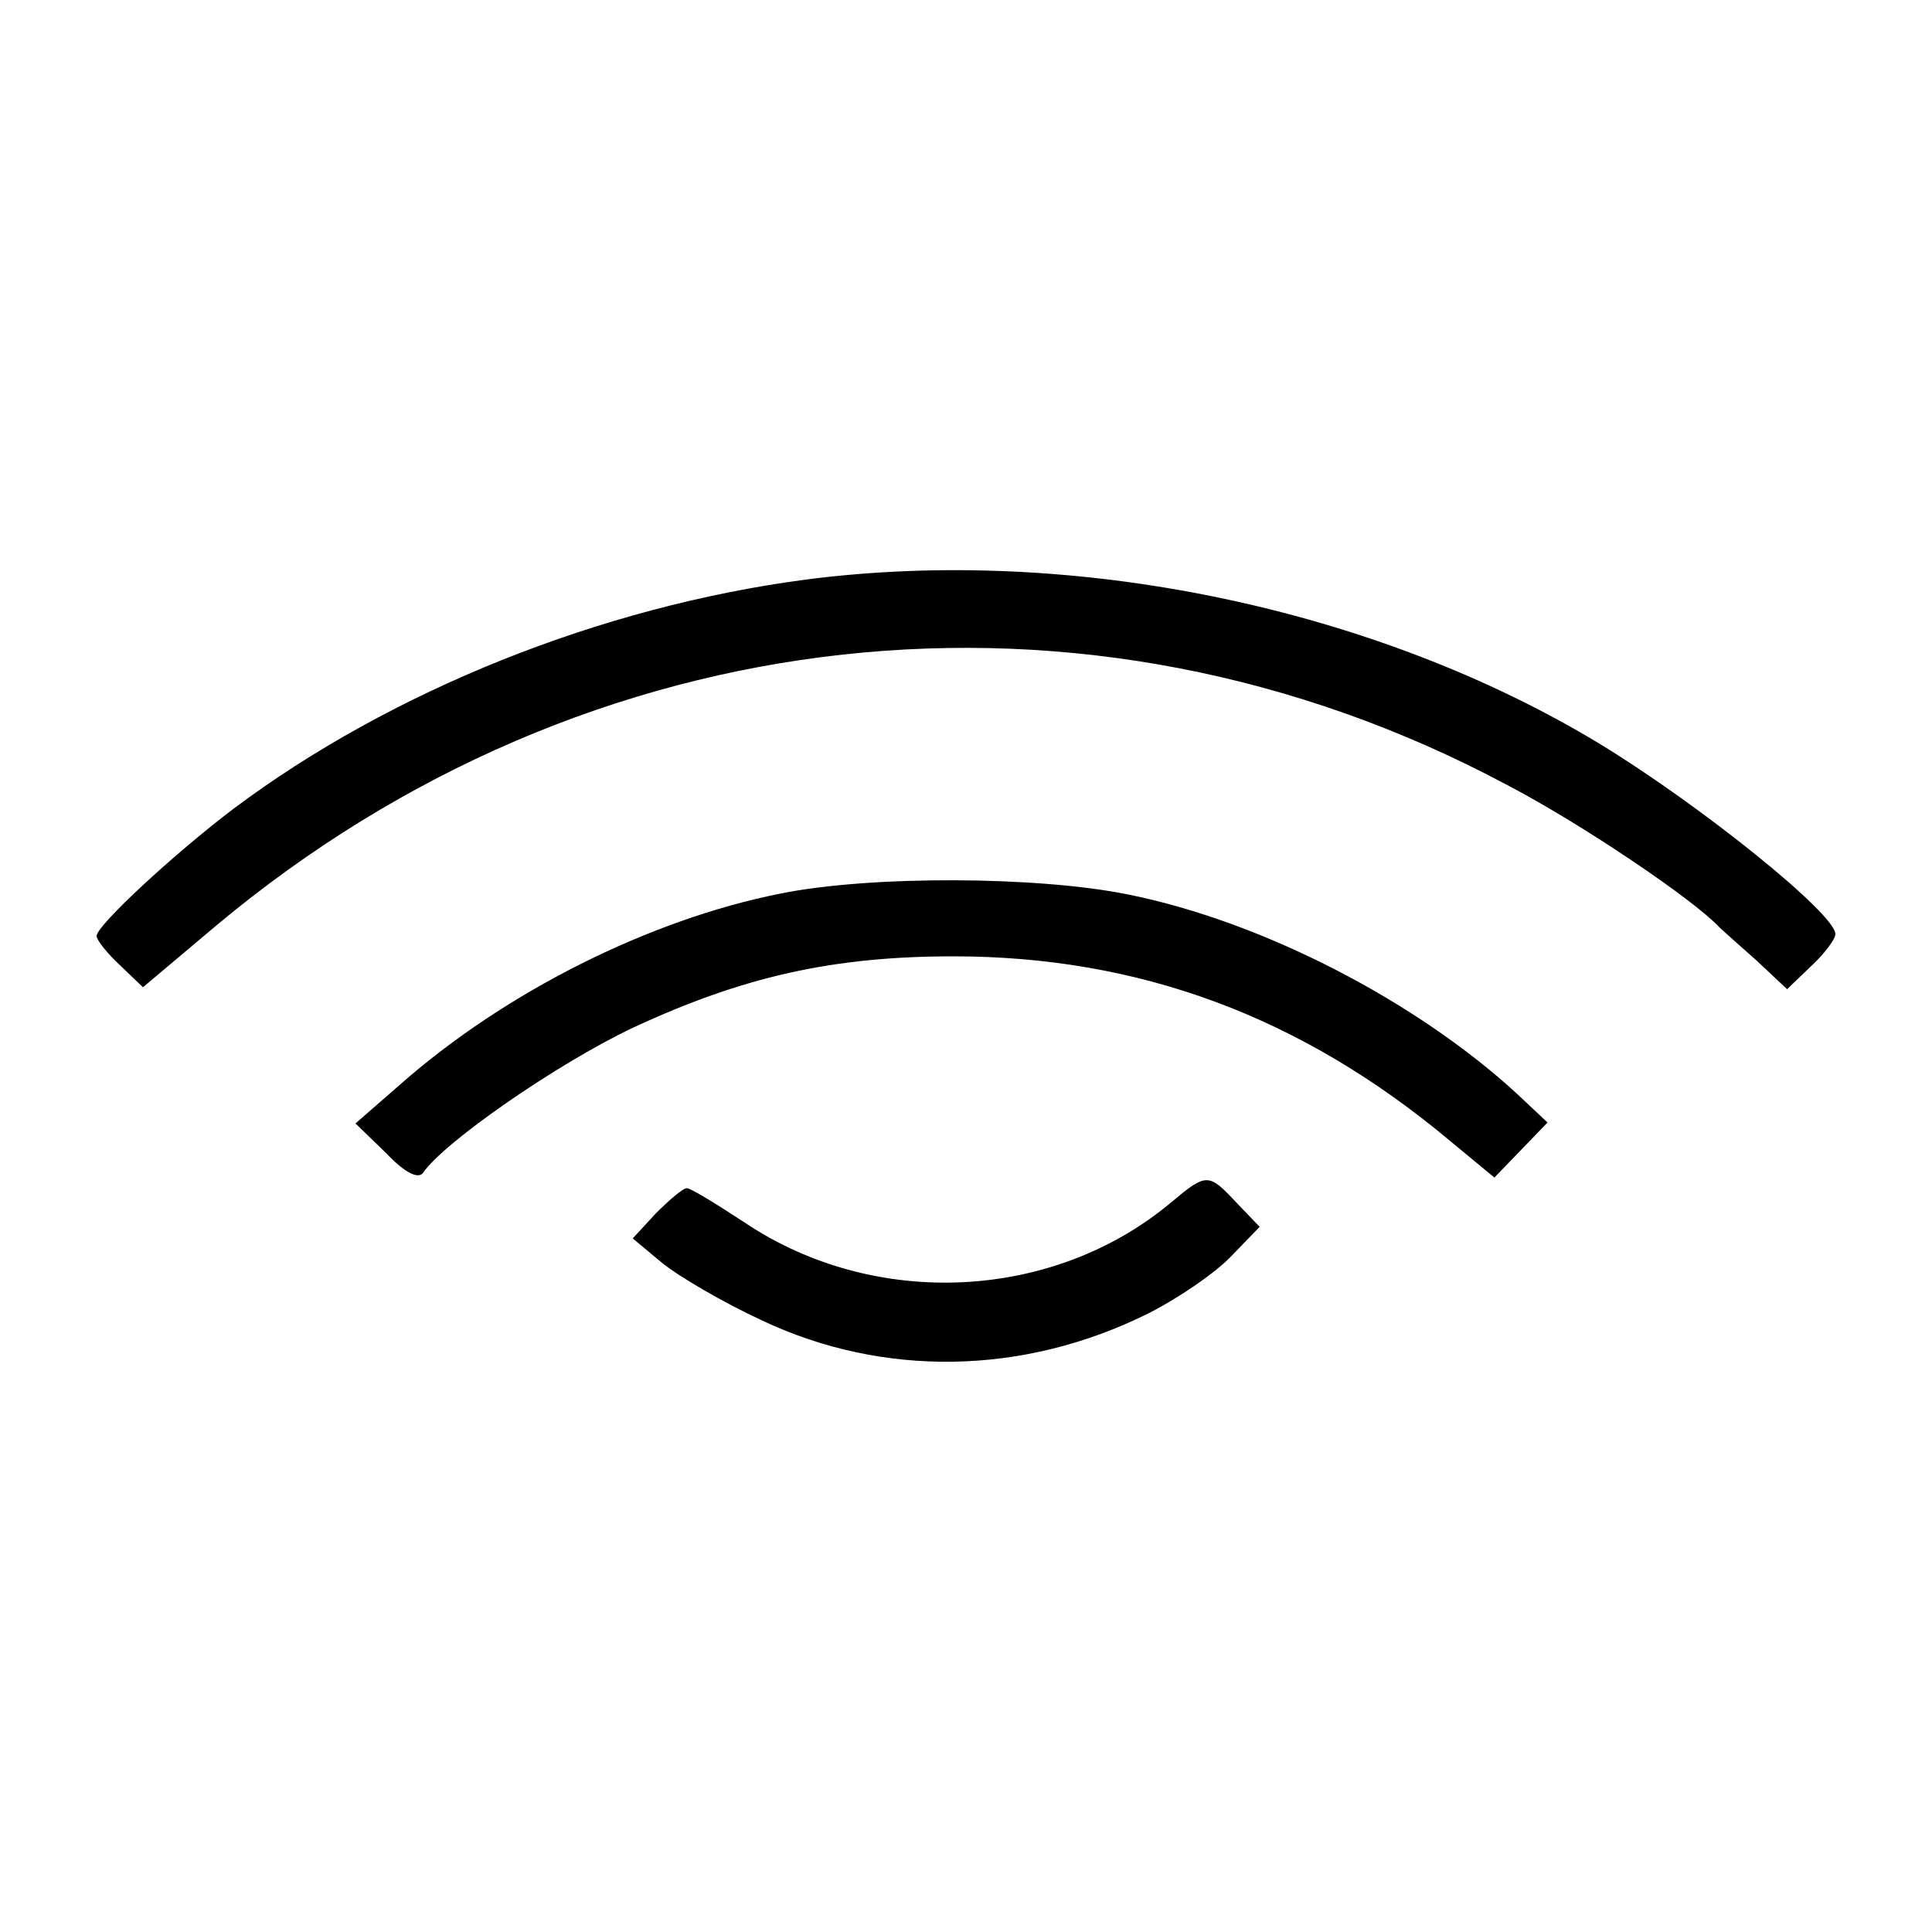 <?xml version="1.0" standalone="no"?>
<!DOCTYPE svg PUBLIC "-//W3C//DTD SVG 20010904//EN"
 "http://www.w3.org/TR/2001/REC-SVG-20010904/DTD/svg10.dtd">
<svg version="1.0" xmlns="http://www.w3.org/2000/svg"
 width="200pt" height="200pt" viewBox="0 0 200 200"
 preserveAspectRatio="xMidYMid meet">
<g transform="translate(0,200) scale(0.1,-0.1)"
fill="#000000" stroke="none">
<path d="M834 1400 c-212 -28 -429 -115 -592 -237 -62 -47 -142 -121 -142
-132 0 -4 11 -18 24 -30 l24 -23 76 64 c384 321 900 378 1335 146 77 -40 194
-119 221 -148 3 -3 20 -18 38 -34 l32 -30 25 24 c14 13 25 28 25 33 0 21 -139
133 -244 197 -233 141 -545 206 -822 170z"/>
<path d="M808 1075 c-136 -27 -285 -102 -393 -197 l-47 -41 32 -31 c19 -20 33
-27 38 -20 22 32 139 113 217 150 114 53 207 74 332 74 192 0 360 -62 514
-191 l46 -38 28 29 27 28 -33 31 c-104 95 -262 177 -401 205 -93 19 -266 20
-360 1z"/>
<path d="M1212 755 c-122 -102 -307 -111 -442 -20 -29 19 -55 35 -59 35 -4 0
-18 -12 -32 -26 l-24 -26 30 -25 c17 -14 63 -41 104 -60 125 -59 270 -57 399
7 32 16 71 43 87 60 l29 30 -24 25 c-29 31 -31 31 -68 0z"/>
</g>
</svg>
